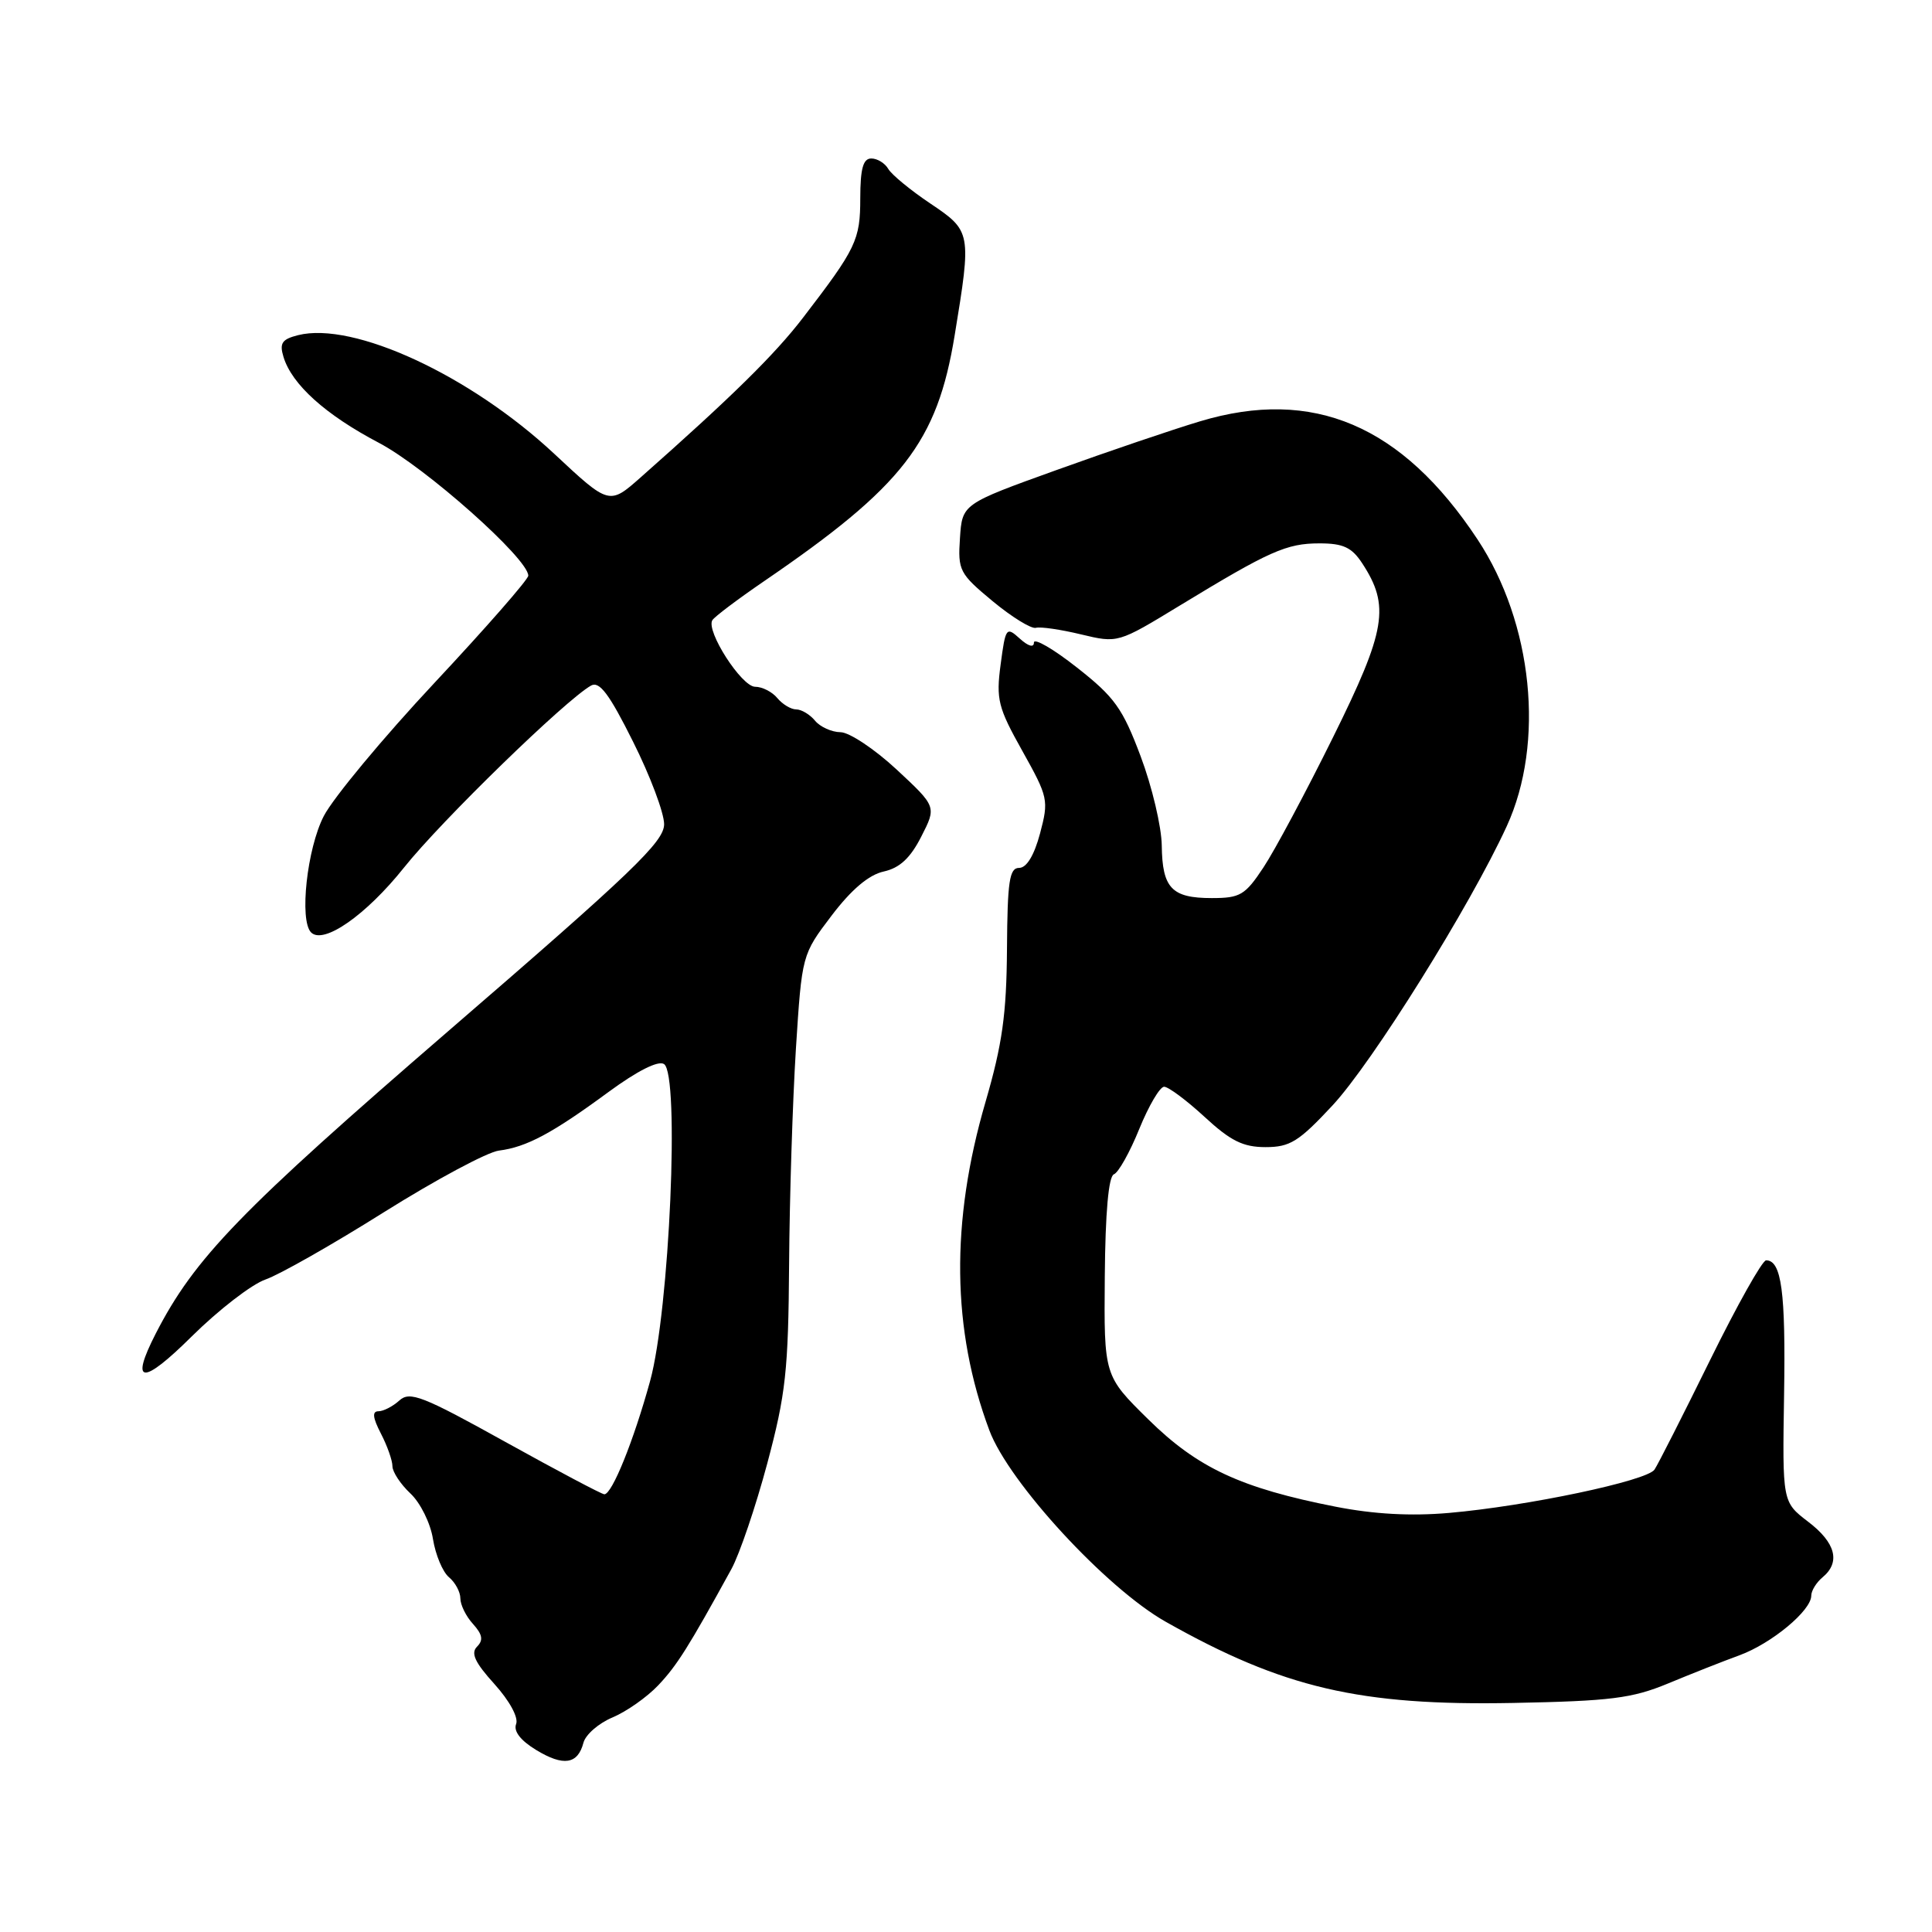 <?xml version="1.0" encoding="UTF-8" standalone="no"?>
<!DOCTYPE svg PUBLIC "-//W3C//DTD SVG 1.1//EN" "http://www.w3.org/Graphics/SVG/1.1/DTD/svg11.dtd" >
<svg xmlns="http://www.w3.org/2000/svg" xmlns:xlink="http://www.w3.org/1999/xlink" version="1.1" viewBox="0 0 256 256">
 <g >
 <path fill="currentColor"
d=" M 77.31 230.92 C 77.59 229.85 79.32 228.34 81.16 227.57 C 83.00 226.80 85.72 224.89 87.21 223.32 C 89.68 220.72 91.24 218.25 96.92 207.90 C 98.00 205.92 100.14 199.62 101.67 193.90 C 104.12 184.73 104.46 181.61 104.56 167.50 C 104.62 158.70 105.03 145.88 105.46 139.00 C 106.26 126.50 106.26 126.50 110.20 121.31 C 112.83 117.85 115.13 115.91 117.10 115.48 C 119.21 115.01 120.62 113.71 122.07 110.86 C 124.10 106.89 124.10 106.89 118.80 101.96 C 115.88 99.25 112.54 97.03 111.37 97.02 C 110.20 97.01 108.68 96.32 108.00 95.50 C 107.32 94.67 106.19 94.00 105.50 94.00 C 104.81 94.00 103.68 93.32 103.00 92.50 C 102.32 91.67 100.99 91.00 100.06 91.00 C 98.27 91.00 93.51 83.60 94.39 82.18 C 94.67 81.72 97.74 79.41 101.20 77.04 C 119.66 64.43 124.18 58.61 126.50 44.42 C 128.74 30.77 128.71 30.62 123.25 26.95 C 120.64 25.20 118.14 23.14 117.70 22.38 C 117.26 21.62 116.25 21.00 115.45 21.00 C 114.37 21.00 114.00 22.33 113.99 26.25 C 113.99 31.81 113.46 32.91 106.38 42.13 C 102.65 46.99 96.93 52.61 84.93 63.22 C 80.73 66.94 80.73 66.94 73.44 60.13 C 62.29 49.72 46.84 42.57 39.50 44.41 C 37.36 44.95 37.01 45.47 37.56 47.28 C 38.66 50.93 43.10 54.94 50.19 58.67 C 56.38 61.92 70.00 74.03 70.00 76.28 C 70.00 76.78 64.41 83.17 57.59 90.46 C 50.76 97.76 44.16 105.71 42.91 108.12 C 40.68 112.42 39.64 121.96 41.22 123.55 C 42.86 125.20 48.51 121.26 53.54 114.95 C 58.49 108.74 74.96 92.72 78.32 90.84 C 79.43 90.22 80.74 91.97 83.88 98.27 C 86.15 102.79 88.00 107.72 88.00 109.21 C 88.00 111.53 83.80 115.56 59.58 136.47 C 31.81 160.46 25.78 166.69 20.64 176.70 C 17.17 183.47 18.85 183.59 25.43 177.06 C 28.97 173.56 33.36 170.17 35.18 169.54 C 37.01 168.91 44.09 164.89 50.91 160.60 C 57.74 156.32 64.58 152.65 66.11 152.46 C 69.77 152.00 73.20 150.16 80.61 144.71 C 84.42 141.91 87.20 140.50 87.98 140.99 C 90.09 142.29 88.72 173.63 86.14 183.00 C 83.95 190.95 81.10 198.00 80.08 198.00 C 79.74 198.00 73.85 194.88 66.98 191.07 C 56.00 184.97 54.31 184.31 52.92 185.57 C 52.05 186.36 50.80 187.00 50.15 187.00 C 49.29 187.00 49.38 187.84 50.47 189.95 C 51.31 191.57 52.00 193.52 52.00 194.28 C 52.00 195.03 53.07 196.66 54.38 197.89 C 55.70 199.12 57.04 201.83 57.37 203.93 C 57.71 206.03 58.66 208.30 59.49 208.99 C 60.32 209.68 61.00 210.94 61.00 211.79 C 61.00 212.65 61.75 214.18 62.68 215.19 C 63.93 216.58 64.07 217.33 63.21 218.19 C 62.35 219.05 62.93 220.29 65.51 223.14 C 67.52 225.37 68.72 227.57 68.39 228.44 C 68.02 229.39 68.97 230.62 71.04 231.88 C 74.66 234.08 76.56 233.79 77.31 230.92 Z  M 221.00 223.08 C 224.03 221.82 228.30 220.13 230.50 219.33 C 234.76 217.76 240.00 213.41 240.00 211.44 C 240.00 210.78 240.68 209.68 241.50 209.00 C 243.91 207.00 243.25 204.42 239.58 201.63 C 236.17 199.02 236.17 199.02 236.40 184.76 C 236.62 171.18 236.06 167.00 234.02 167.00 C 233.51 167.00 230.17 172.96 226.58 180.25 C 222.99 187.54 219.69 194.05 219.23 194.73 C 218.23 196.22 202.35 199.57 192.00 200.47 C 186.95 200.91 182.05 200.64 177.00 199.65 C 164.42 197.18 158.69 194.51 152.16 188.08 C 146.28 182.29 146.28 182.29 146.39 169.16 C 146.46 160.64 146.89 155.87 147.60 155.60 C 148.20 155.37 149.72 152.66 150.96 149.59 C 152.21 146.52 153.69 144.00 154.25 144.00 C 154.82 144.00 157.23 145.80 159.62 148.00 C 163.06 151.18 164.72 152.00 167.69 152.00 C 170.93 152.00 172.10 151.27 176.55 146.49 C 181.84 140.81 194.81 120.03 199.65 109.48 C 204.73 98.42 203.11 82.57 195.79 71.49 C 185.78 56.34 173.99 51.32 159.00 55.83 C 155.43 56.90 146.88 59.80 140.00 62.28 C 127.50 66.78 127.50 66.78 127.20 71.30 C 126.91 75.59 127.13 76.01 131.53 79.66 C 134.08 81.77 136.66 83.36 137.26 83.19 C 137.86 83.02 140.55 83.41 143.24 84.06 C 148.13 85.23 148.13 85.23 156.31 80.25 C 168.24 72.99 170.47 72.00 174.84 72.00 C 177.98 72.00 179.12 72.53 180.50 74.64 C 184.20 80.29 183.67 83.48 176.64 97.68 C 173.05 104.94 168.90 112.70 167.42 114.93 C 164.99 118.61 164.33 119.00 160.57 119.00 C 155.26 119.00 154.01 117.69 153.94 112.05 C 153.91 109.55 152.65 104.22 151.14 100.21 C 148.75 93.84 147.68 92.36 142.70 88.45 C 139.57 85.98 137.00 84.50 137.00 85.14 C 137.00 85.85 136.26 85.64 135.13 84.62 C 133.34 83.00 133.24 83.13 132.59 88.04 C 131.97 92.68 132.24 93.74 135.47 99.51 C 138.90 105.65 138.98 106.03 137.81 110.44 C 137.03 113.35 136.03 115.00 135.04 115.00 C 133.75 115.00 133.49 116.76 133.43 125.75 C 133.37 134.40 132.81 138.36 130.59 146.00 C 125.94 161.92 126.11 176.20 131.10 189.54 C 133.68 196.44 146.59 210.45 154.46 214.89 C 170.01 223.67 180.18 226.04 200.50 225.65 C 213.42 225.40 216.26 225.04 221.00 223.08 Z "/>
</g>
</svg>